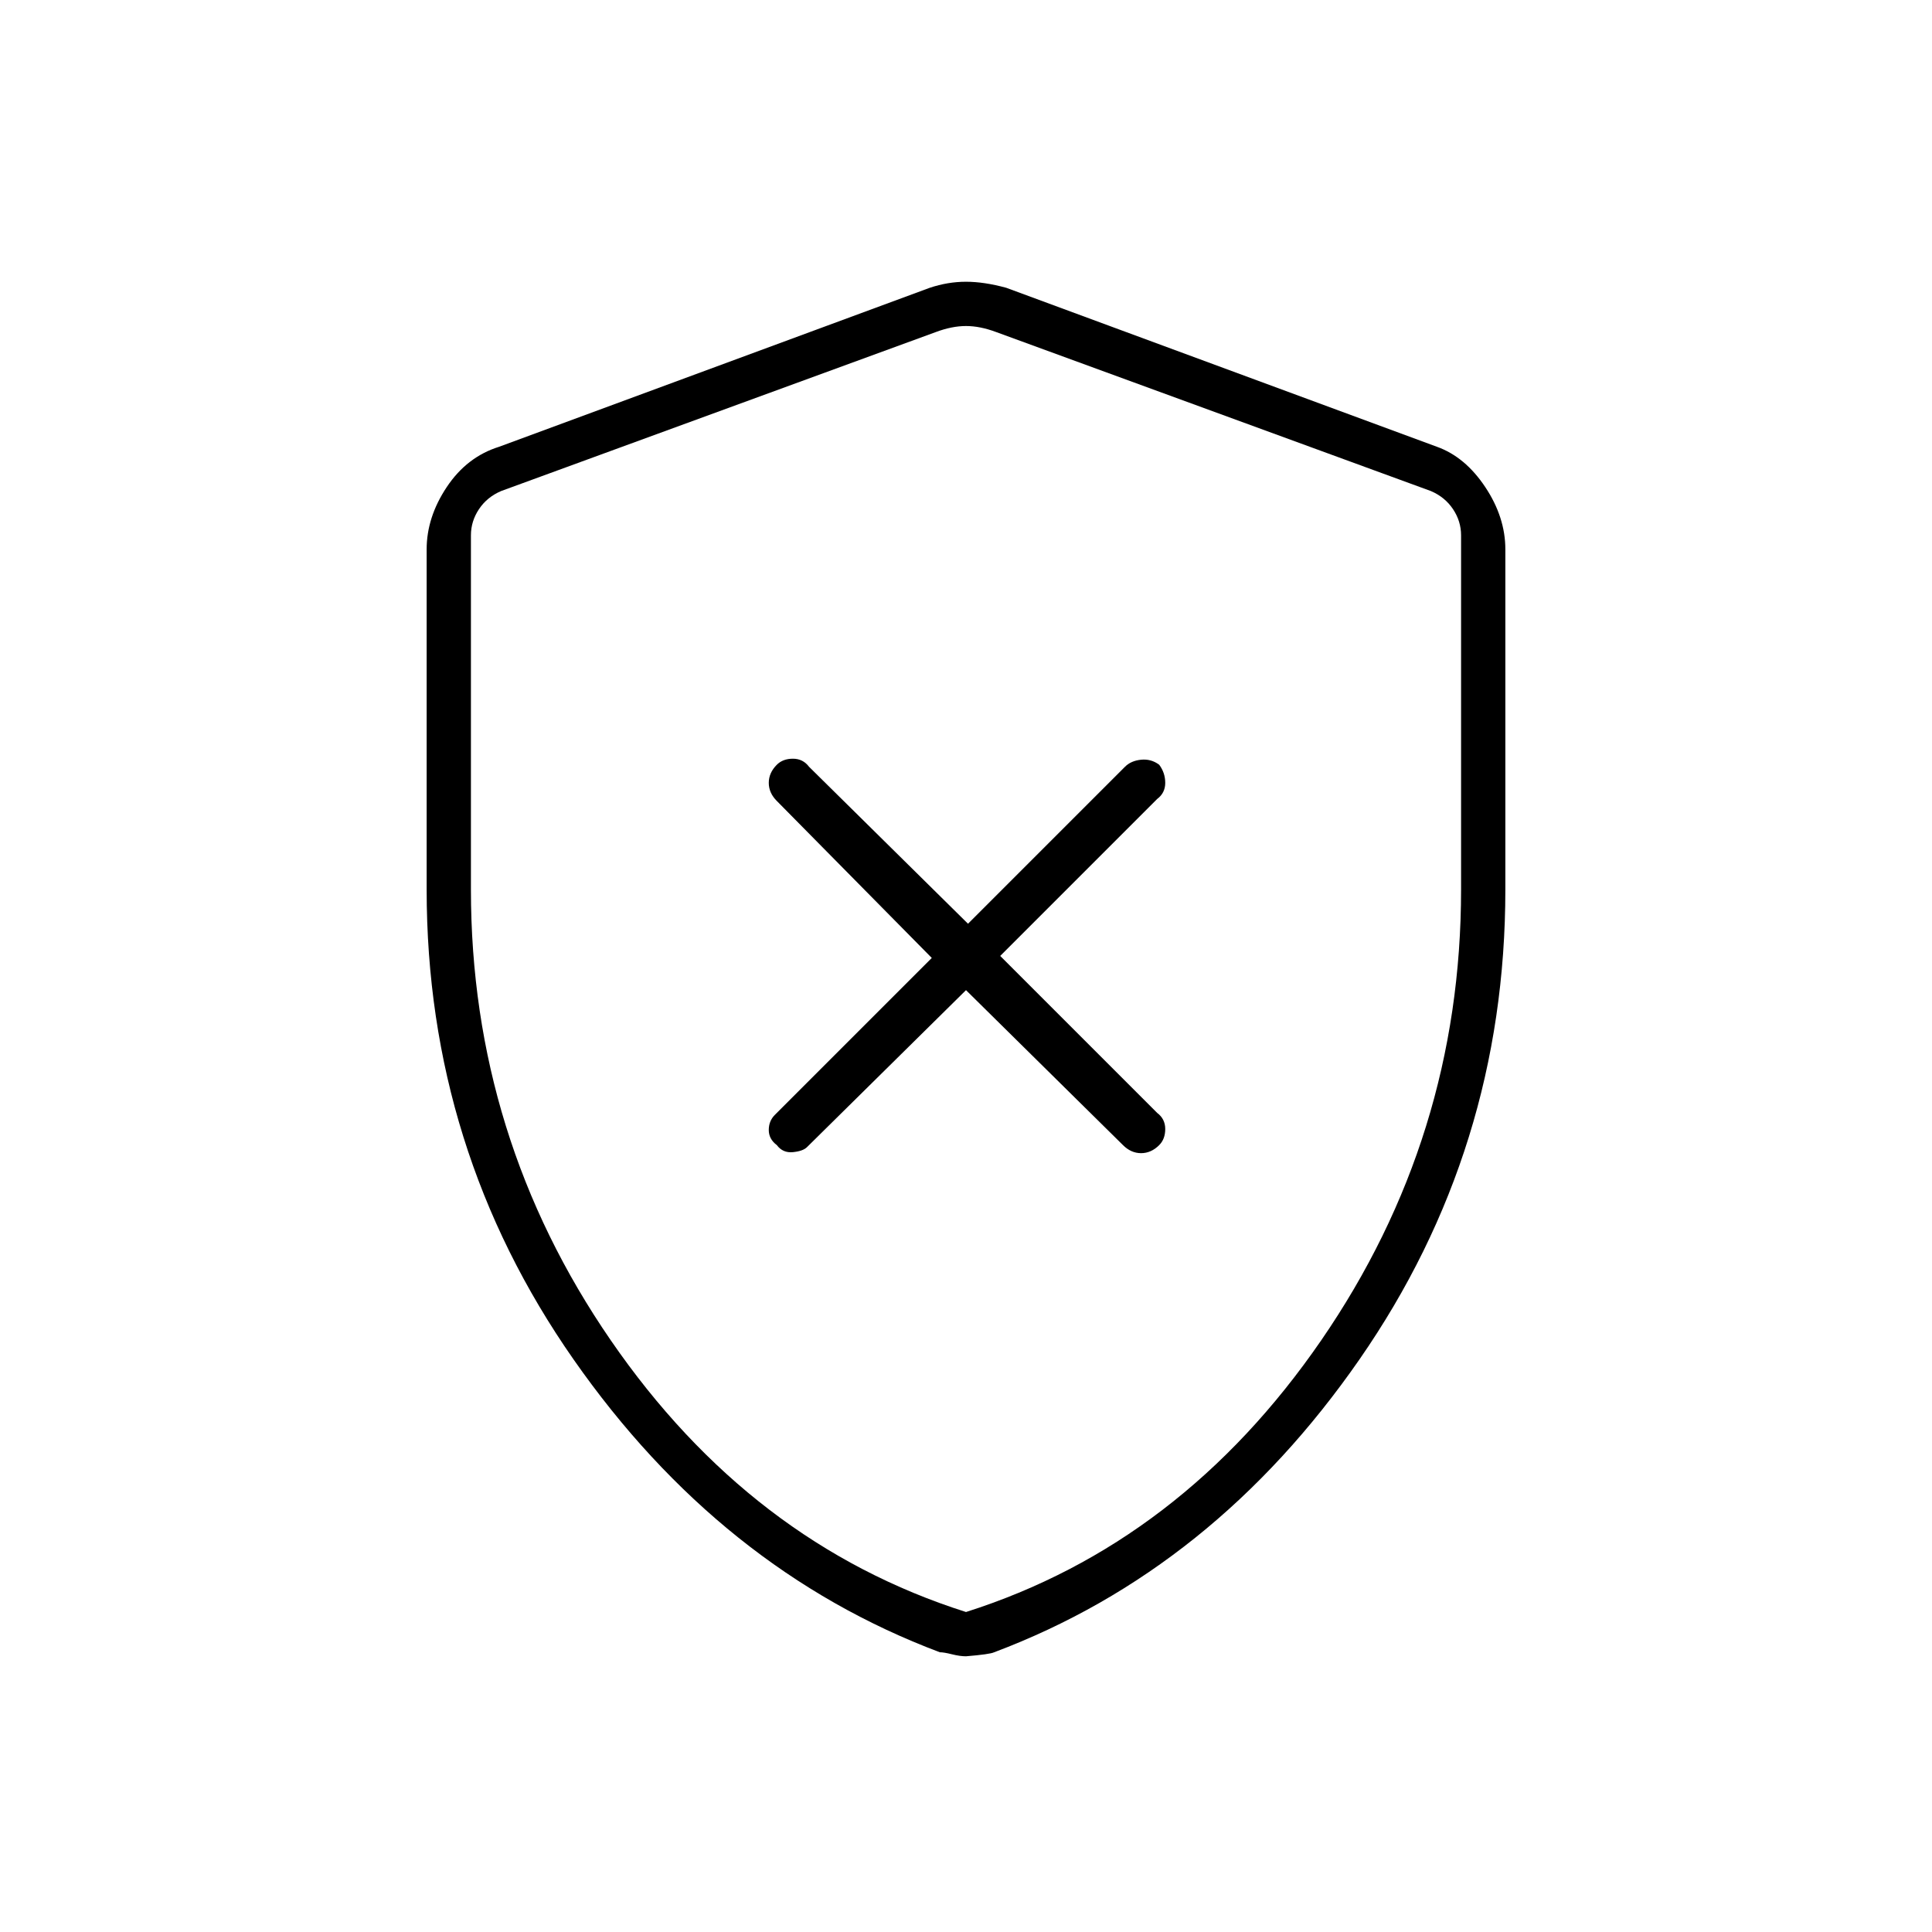 <svg xmlns="http://www.w3.org/2000/svg" height="48" width="48"><path d="m24 24.6 3.9 3.85q.2.2.45.2t.45-.2q.15-.15.15-.4t-.2-.4l-3.9-3.9 3.9-3.9q.2-.15.2-.4T28.8 19q-.2-.15-.45-.125-.25.025-.4.175l-3.9 3.9-3.95-3.9q-.15-.2-.4-.2t-.4.15q-.2.2-.2.45t.2.45l3.85 3.9-3.9 3.9q-.15.15-.15.375t.2.375q.15.2.4.175.25-.025.35-.125Zm0 16.55q-.15 0-.35-.05-.2-.05-.3-.05-5.45-2.05-9.1-7.275Q10.6 28.55 10.6 22.1v-8.45q0-.8.5-1.55t1.3-1l10.7-3.95Q23.55 7 24 7t1 .15l10.7 3.95q.7.25 1.2 1t.5 1.55v8.45q0 6.45-3.625 11.675Q30.15 39 24.7 41.05q-.1.05-.7.1Zm0-1.1q5.35-1.7 8.825-6.75Q36.3 28.25 36.3 22.1v-8.8q0-.35-.2-.65-.2-.3-.55-.45l-10.8-3.95q-.4-.15-.75-.15t-.75.15l-10.8 3.95q-.35.15-.55.45-.2.3-.2.65v8.8q0 6.15 3.475 11.2Q18.65 38.35 24 40.05Zm0-16Z"/></svg>